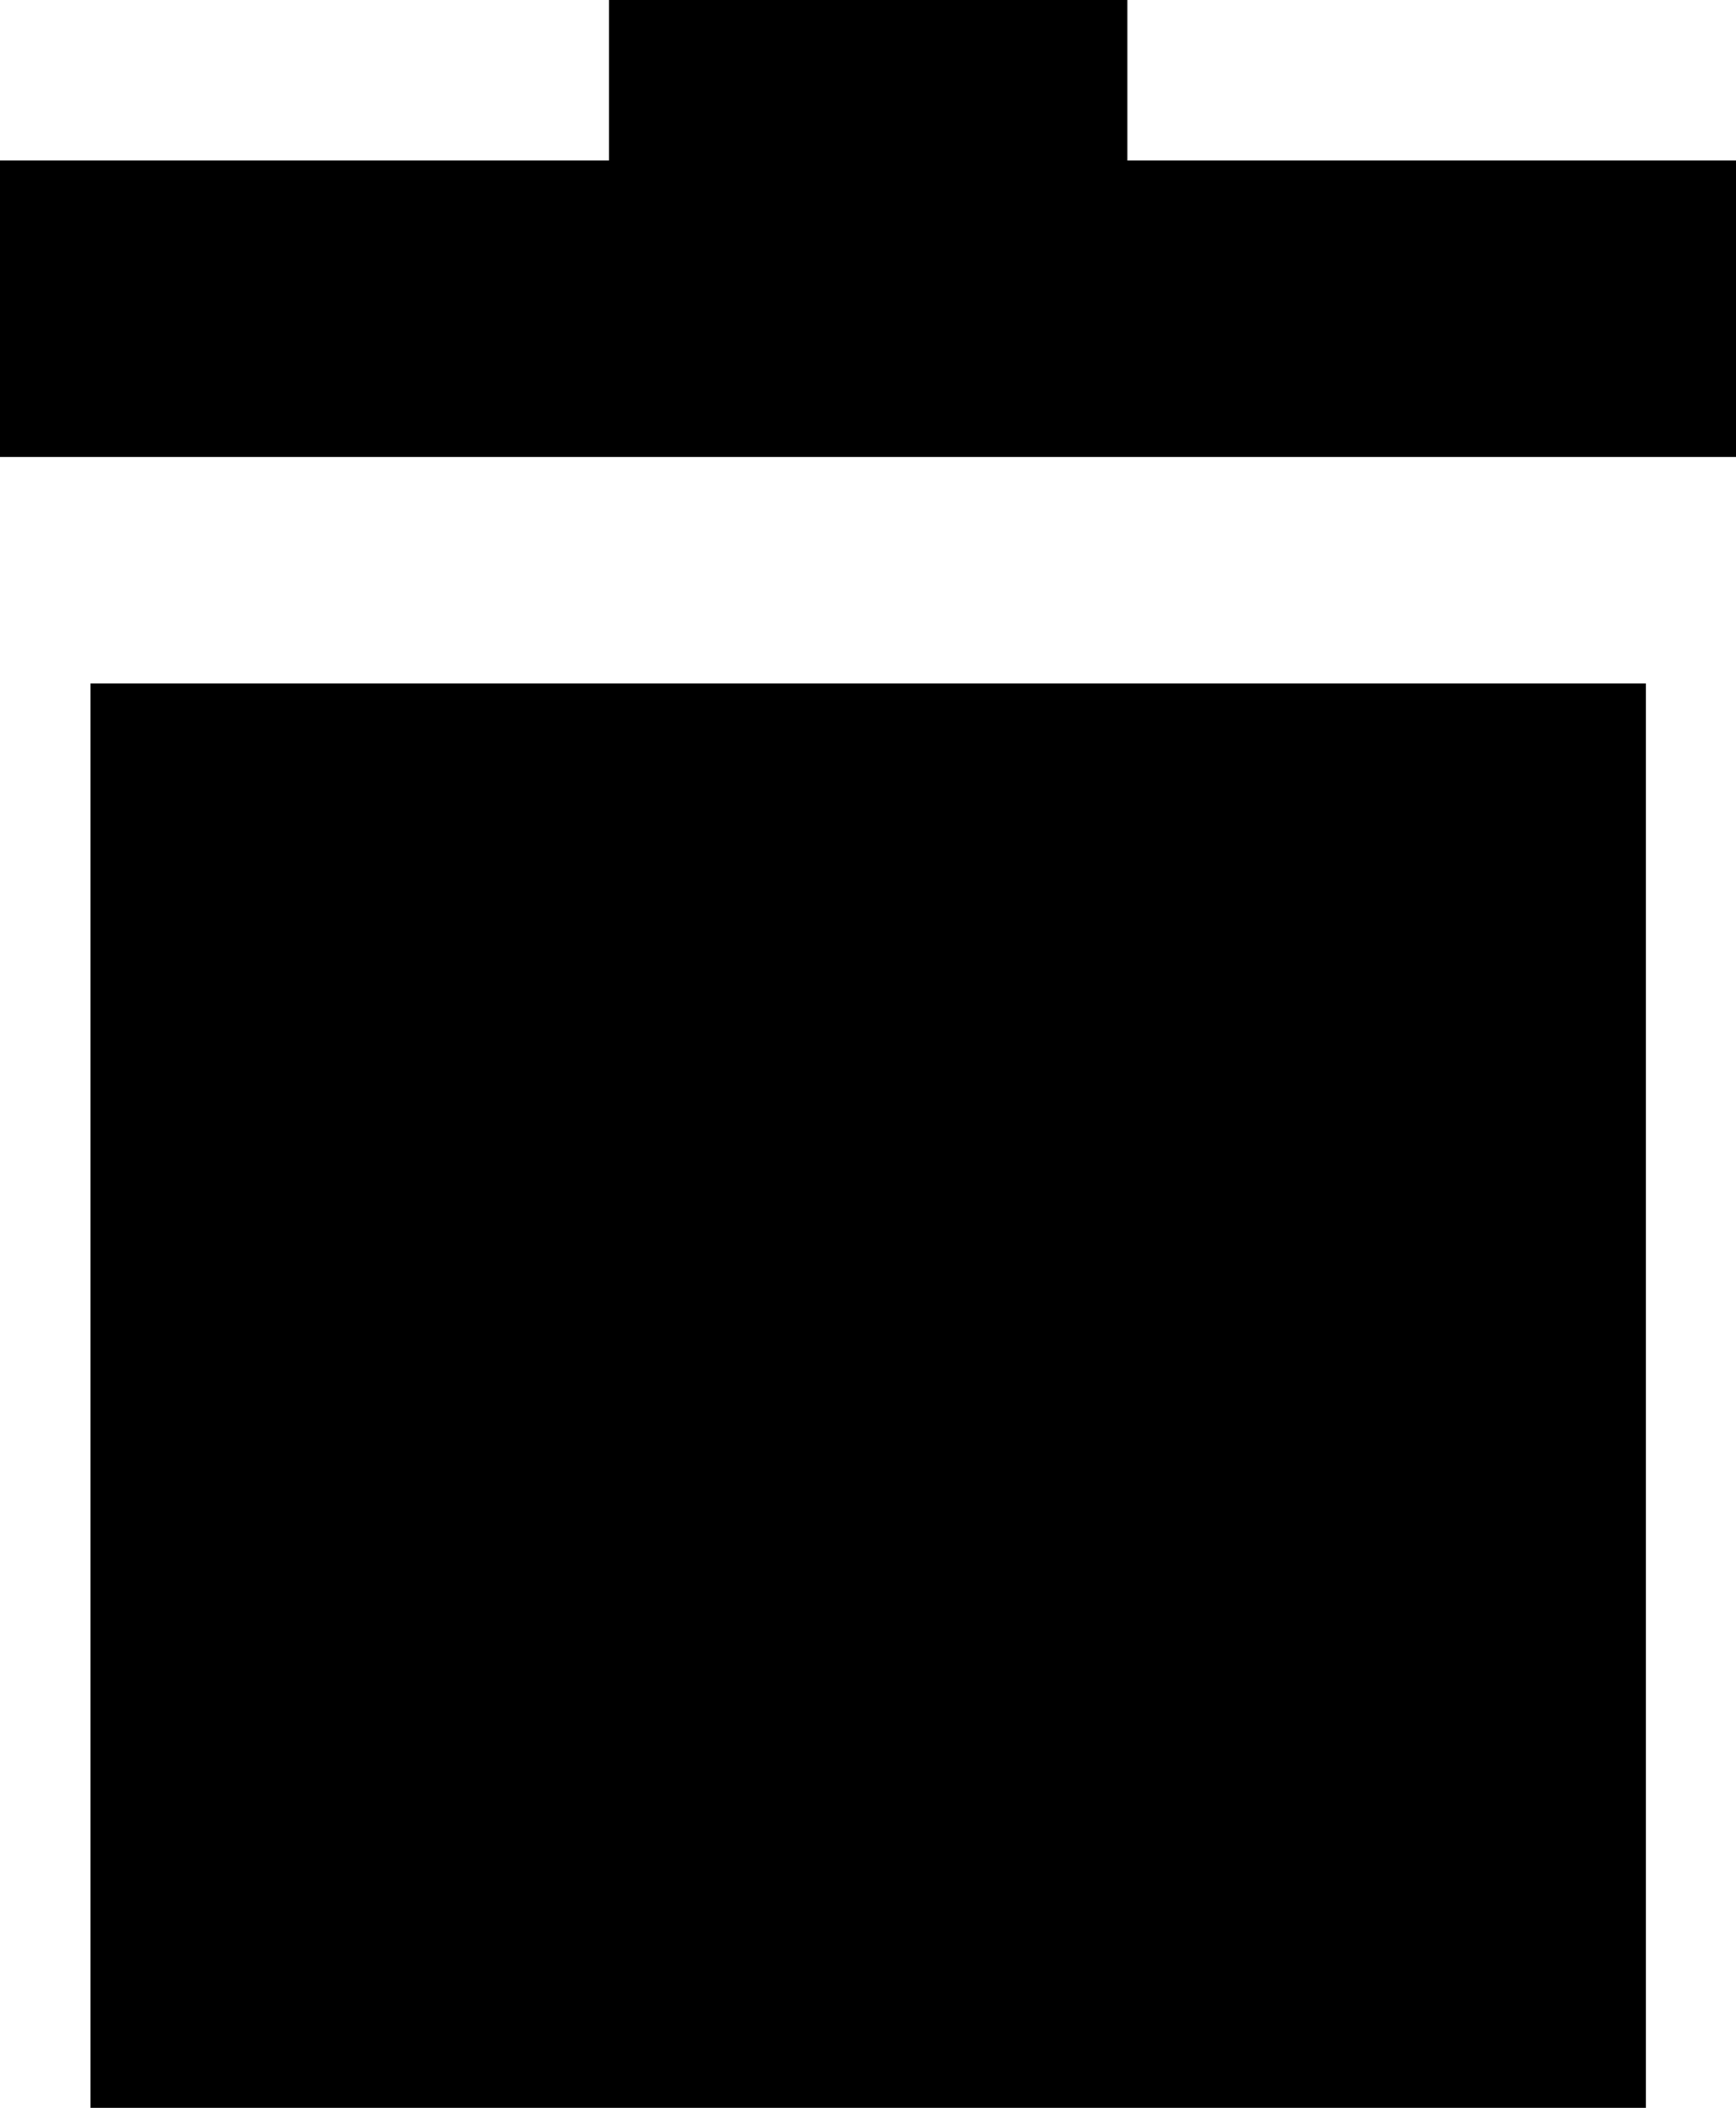 <svg height="1000" width="824" xmlns="http://www.w3.org/2000/svg"><path fill="#000000" d="M0 216.783l0 -140.616l289.044 0l0 -76.167l246.078 0l0 76.167l289.044 0l0 140.616l-824.166 0zm42.966 783.153l0 -675.738l738.234 0l0 675.738l-738.234 0z"/></svg>
